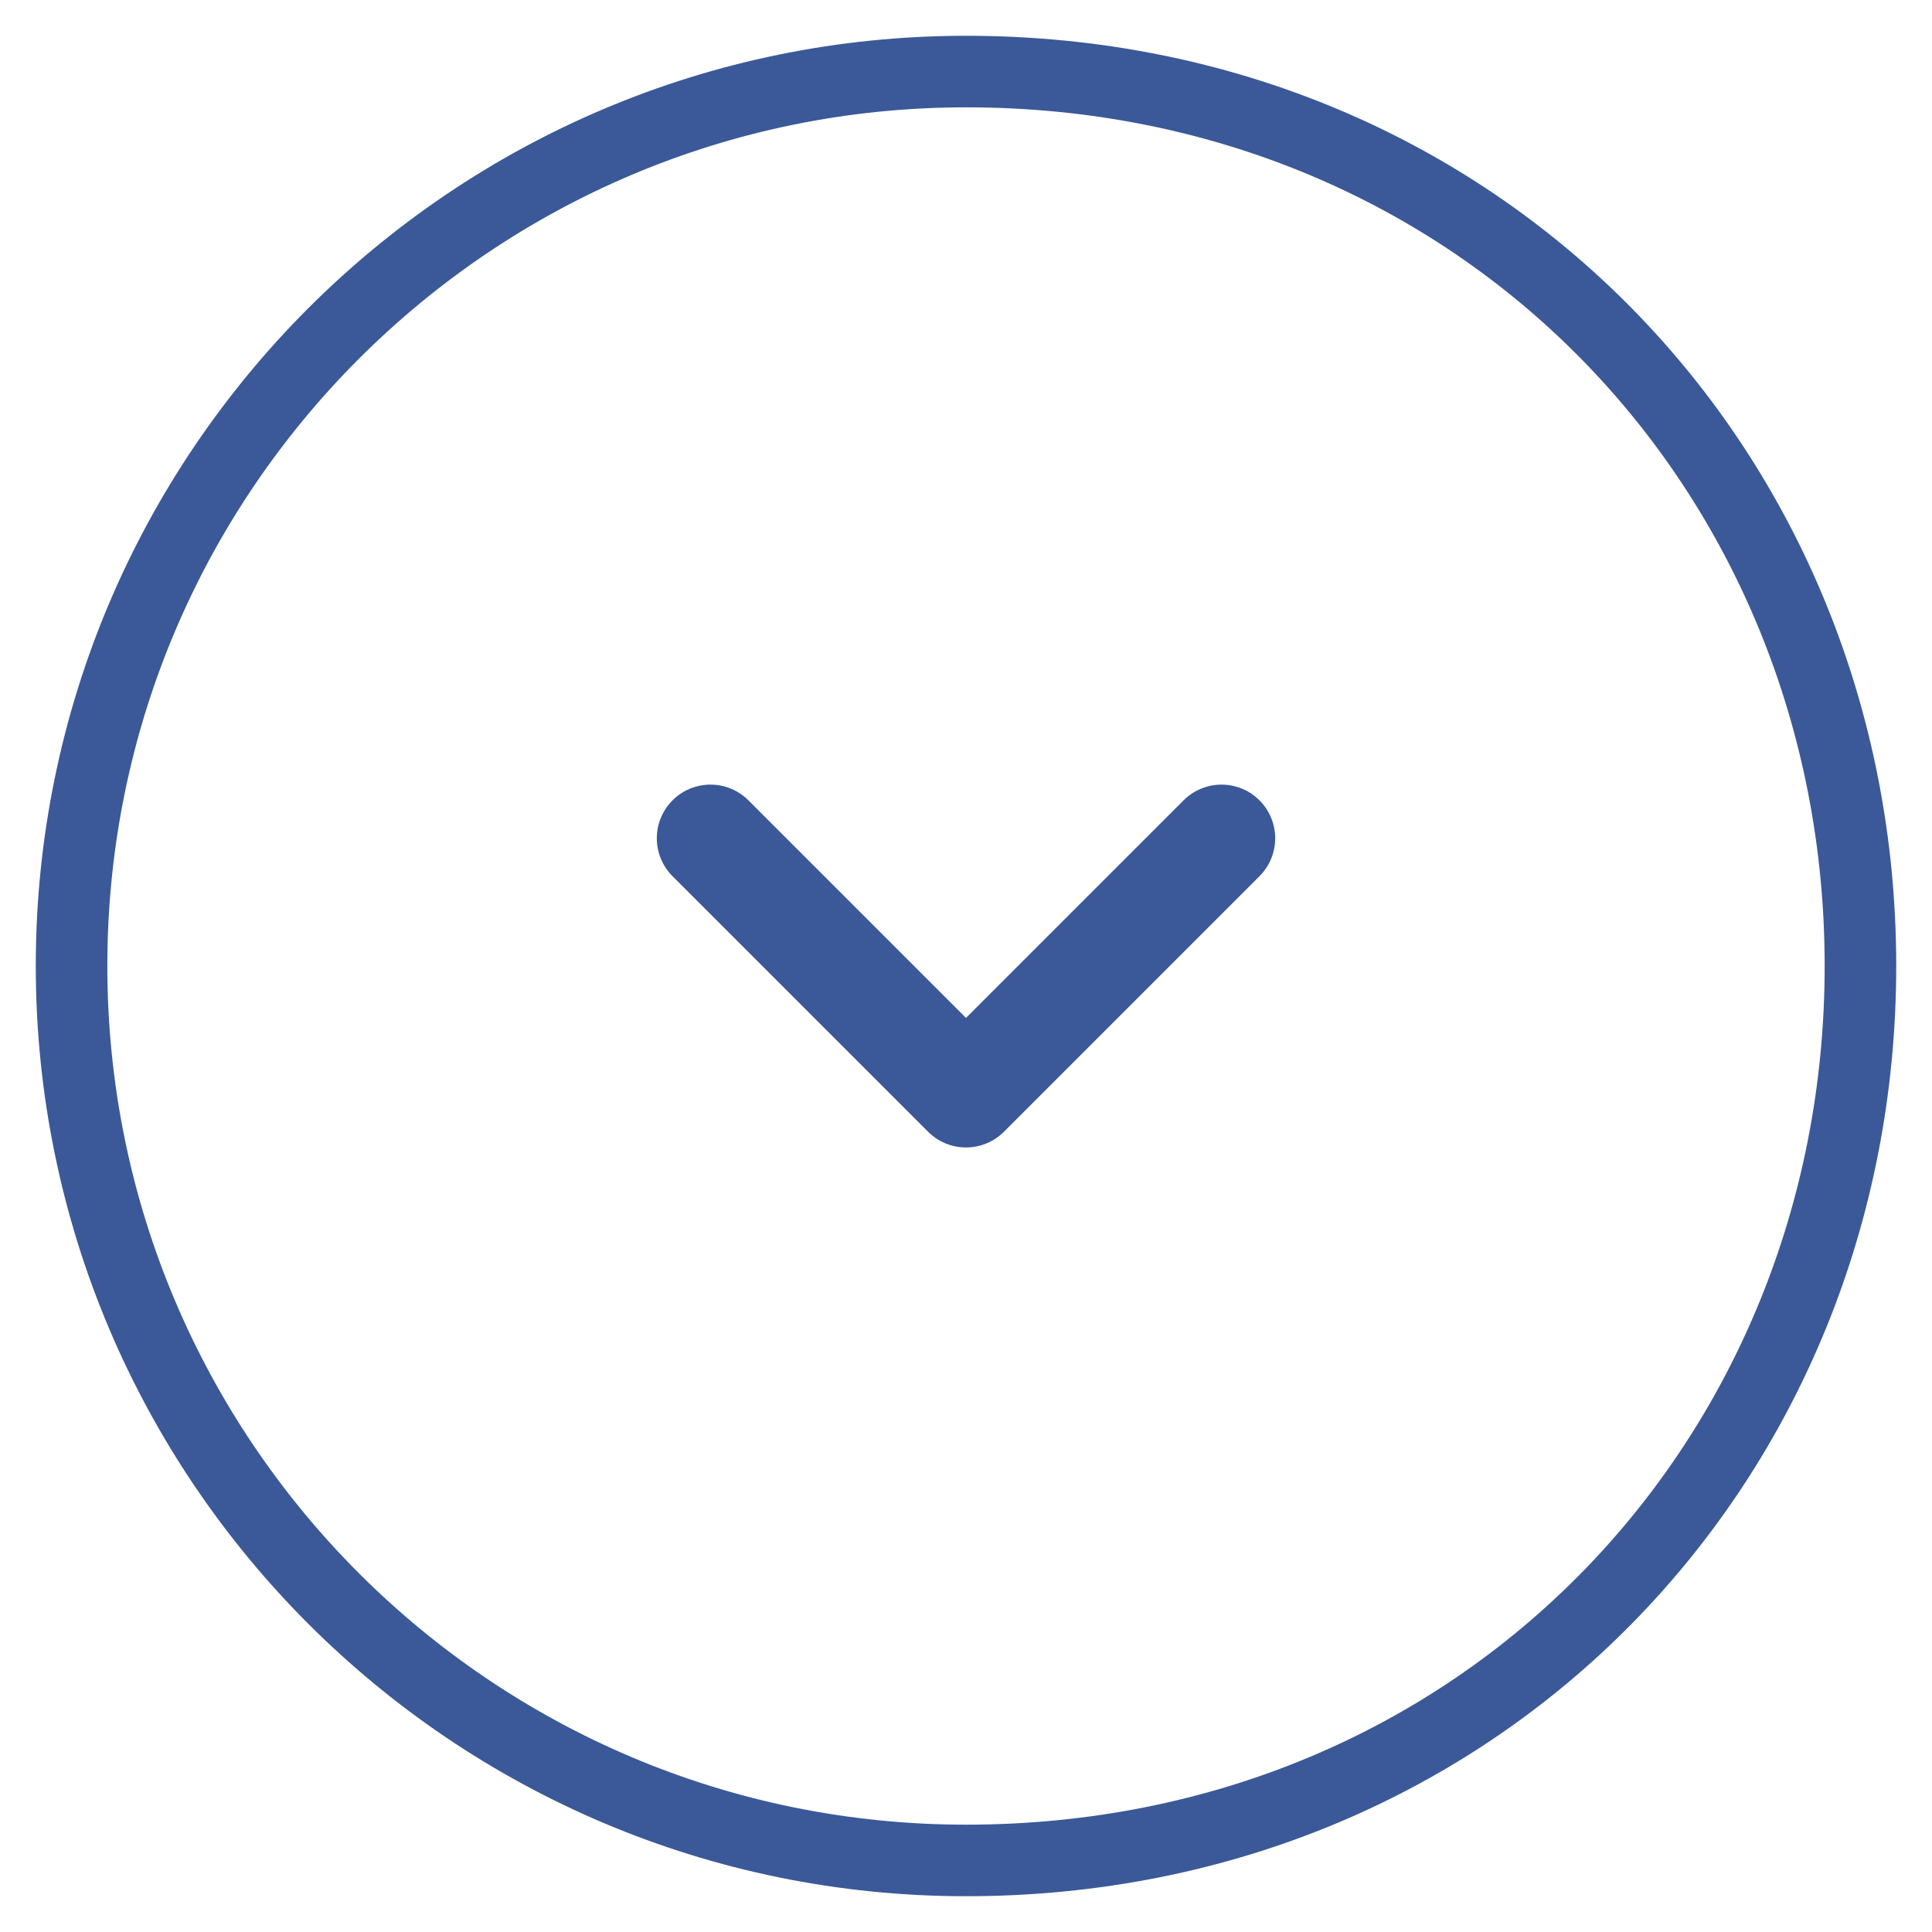 <svg width="27" height="27" viewBox="0 0 27 27" fill="none" xmlns="http://www.w3.org/2000/svg">
<path fill-rule="evenodd" clip-rule="evenodd" d="M13.5 26C6.597 26 1 20.404 1 13.499C1 6.597 6.597 1 13.5 1C20.701 1 26 6.597 26 13.499C26 20.404 20.701 26 13.5 26Z" stroke="#3B5998"/>
<path d="M9.929 11.715L13.5 15.286L17.071 11.715" stroke="#3B5998" stroke-width="1.5" stroke-linecap="round" stroke-linejoin="round"/>
</svg>
